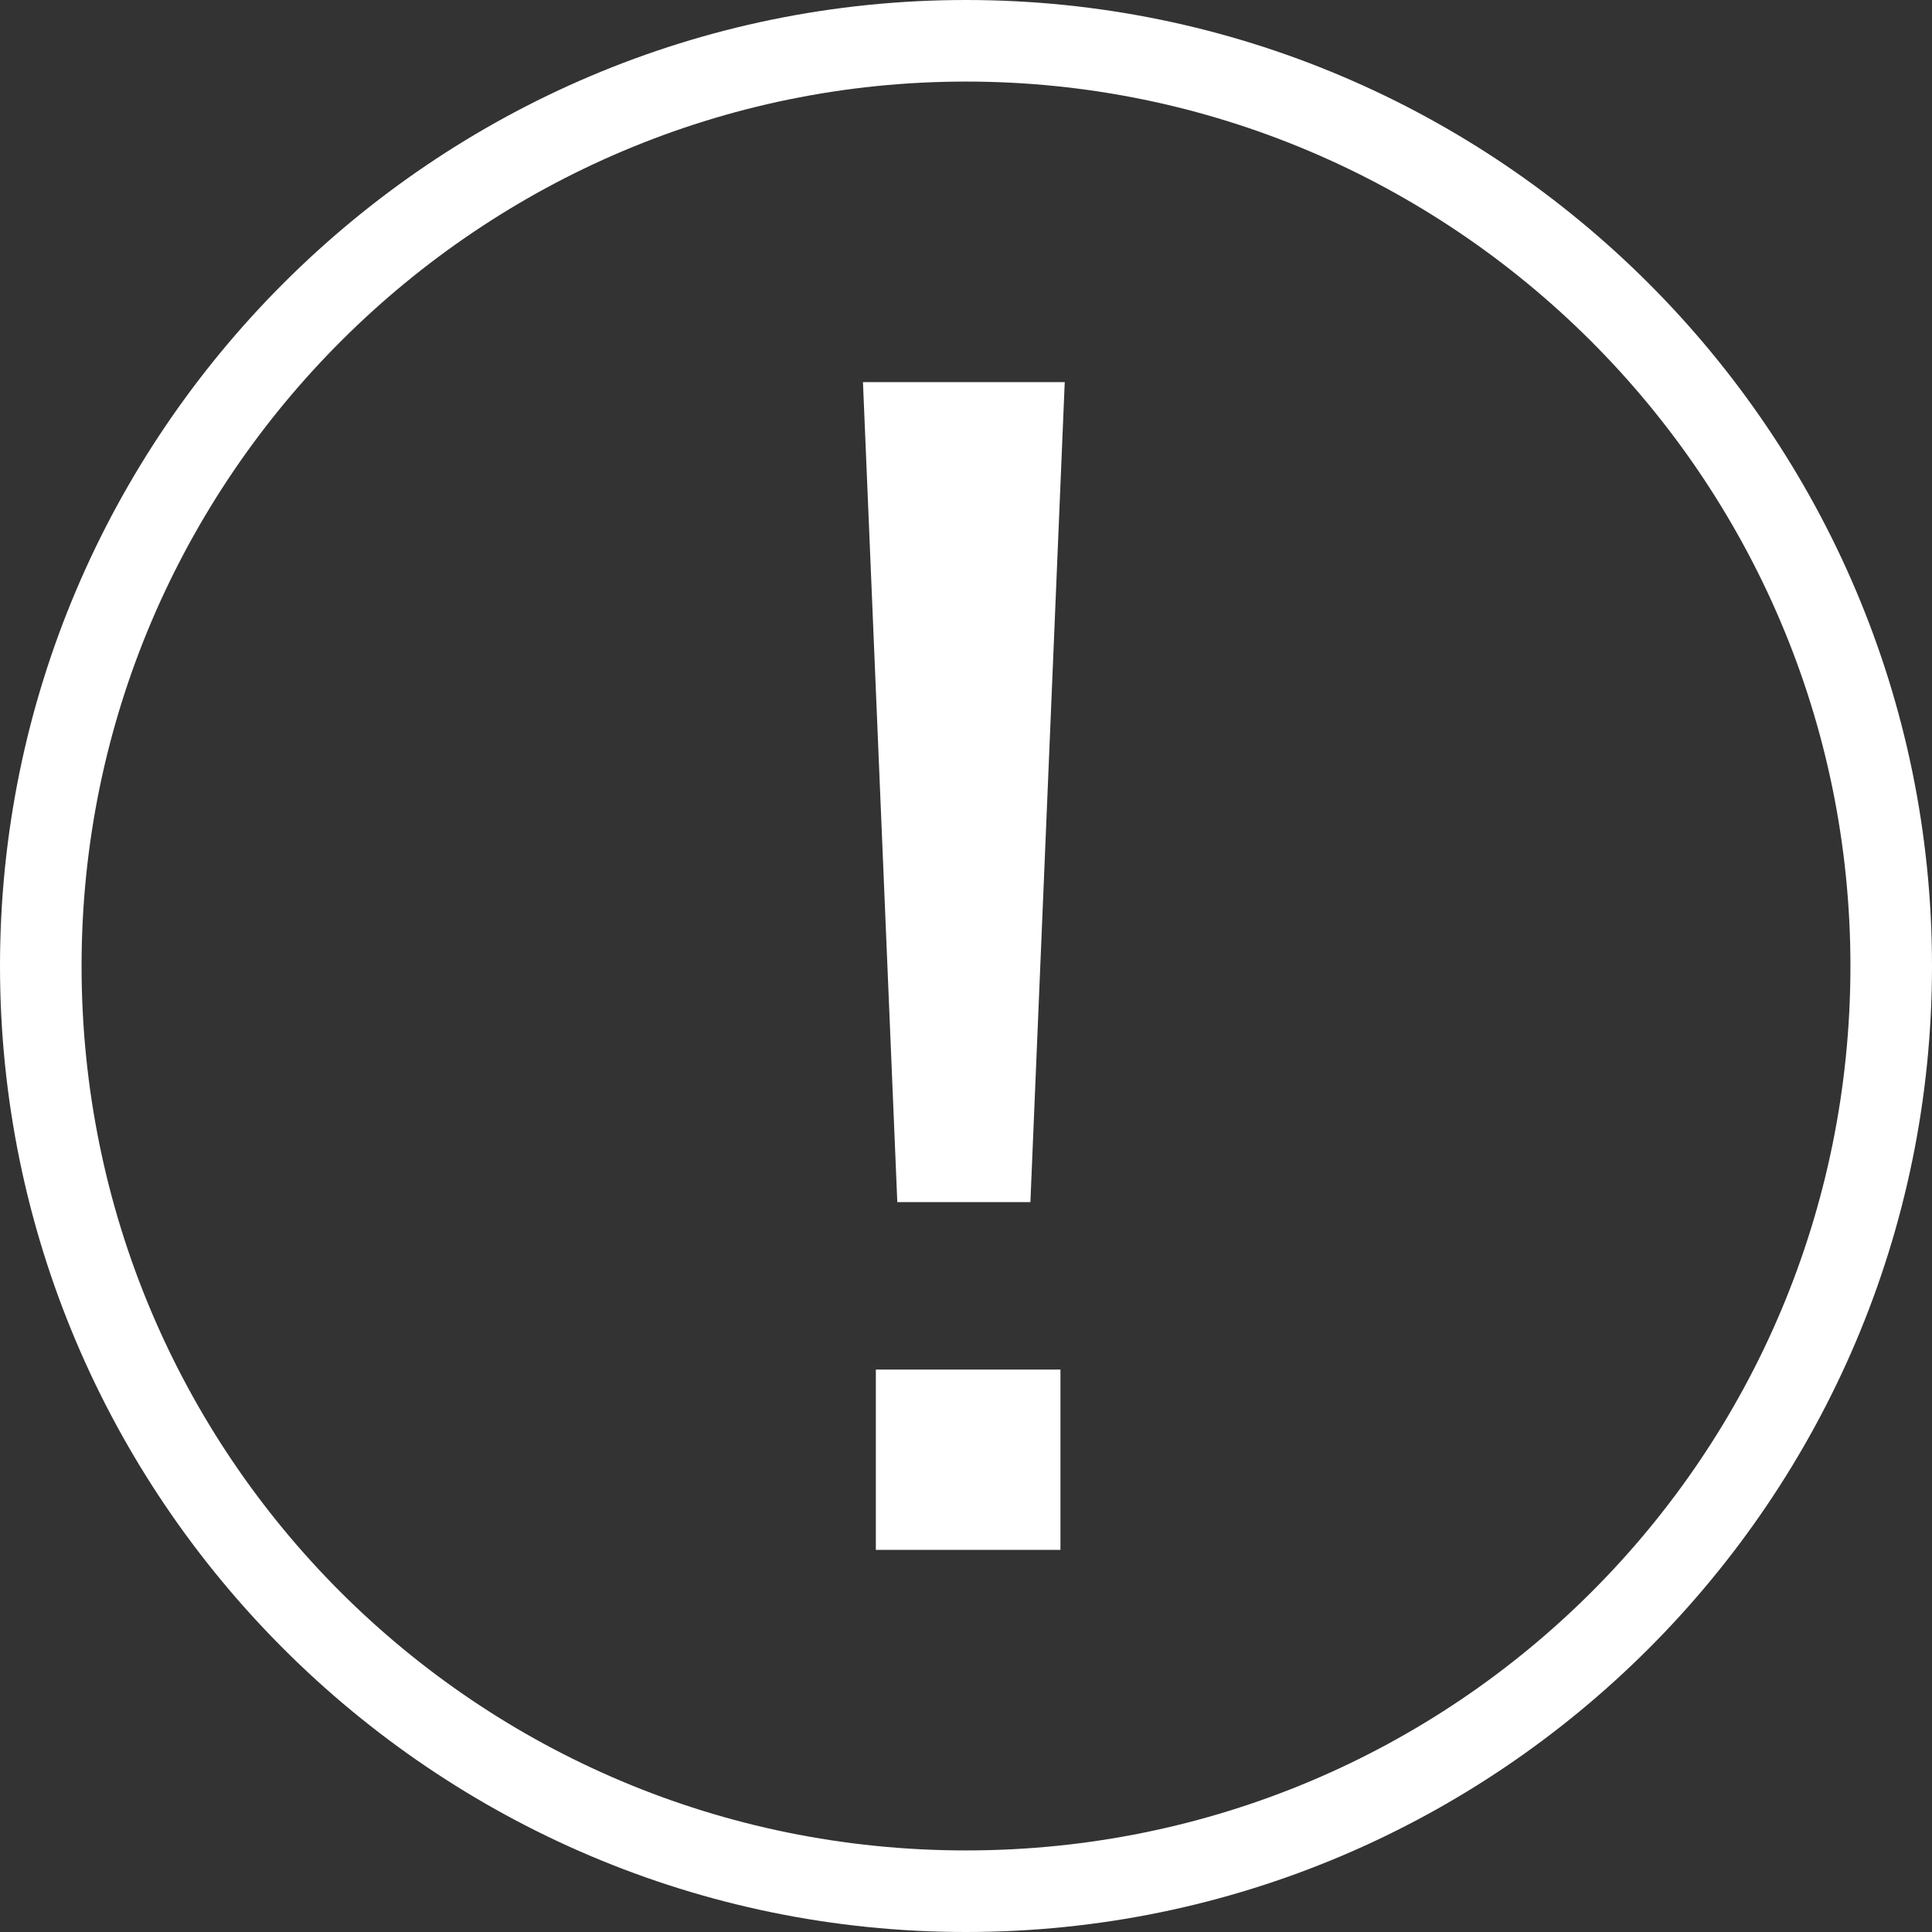 <?xml version="1.0" encoding="utf-8"?>
<!-- Generator: Adobe Illustrator 19.0.0, SVG Export Plug-In . SVG Version: 6.00 Build 0)  -->
<svg version="1.1" id="圖層_1" xmlns="http://www.w3.org/2000/svg" xmlns:xlink="http://www.w3.org/1999/xlink" x="0px" y="0px"
	 viewBox="-214.1 259.7 45 45" style="enable-background:new -214.1 259.7 45 45;" xml:space="preserve">
<rect x="-214.1" y="259.7" width="45" height="45" fill="#333333" stroke="none"/>
<style type="text/css">
	.st0{fill:#FFFFFF;}
</style>
<g id="XMLID_97_">
	<g id="XMLID_1_">
		<path id="XMLID_12_" class="st0" d="M-191.6,304.7c-12.4,0-22.5-10.1-22.5-22.5s10.1-22.5,22.5-22.5c12.4,0,22.5,10.1,22.5,22.5
			S-179.2,304.7-191.6,304.7z M-191.6,261.6c-11.3,0-20.6,9.2-20.6,20.6s9.2,20.6,20.6,20.6s20.6-9.2,20.6-20.6
			S-180.3,261.6-191.6,261.6z"/>
	</g>
</g>
<g id="XMLID_4_">
	<path id="XMLID_5_" class="st0" d="M-190.1,287.7h-3.1l-0.8-19.1h4.7L-190.1,287.7z M-193.7,295.8v-4.2h4.3v4.2H-193.7z"/>
</g>
</svg>
